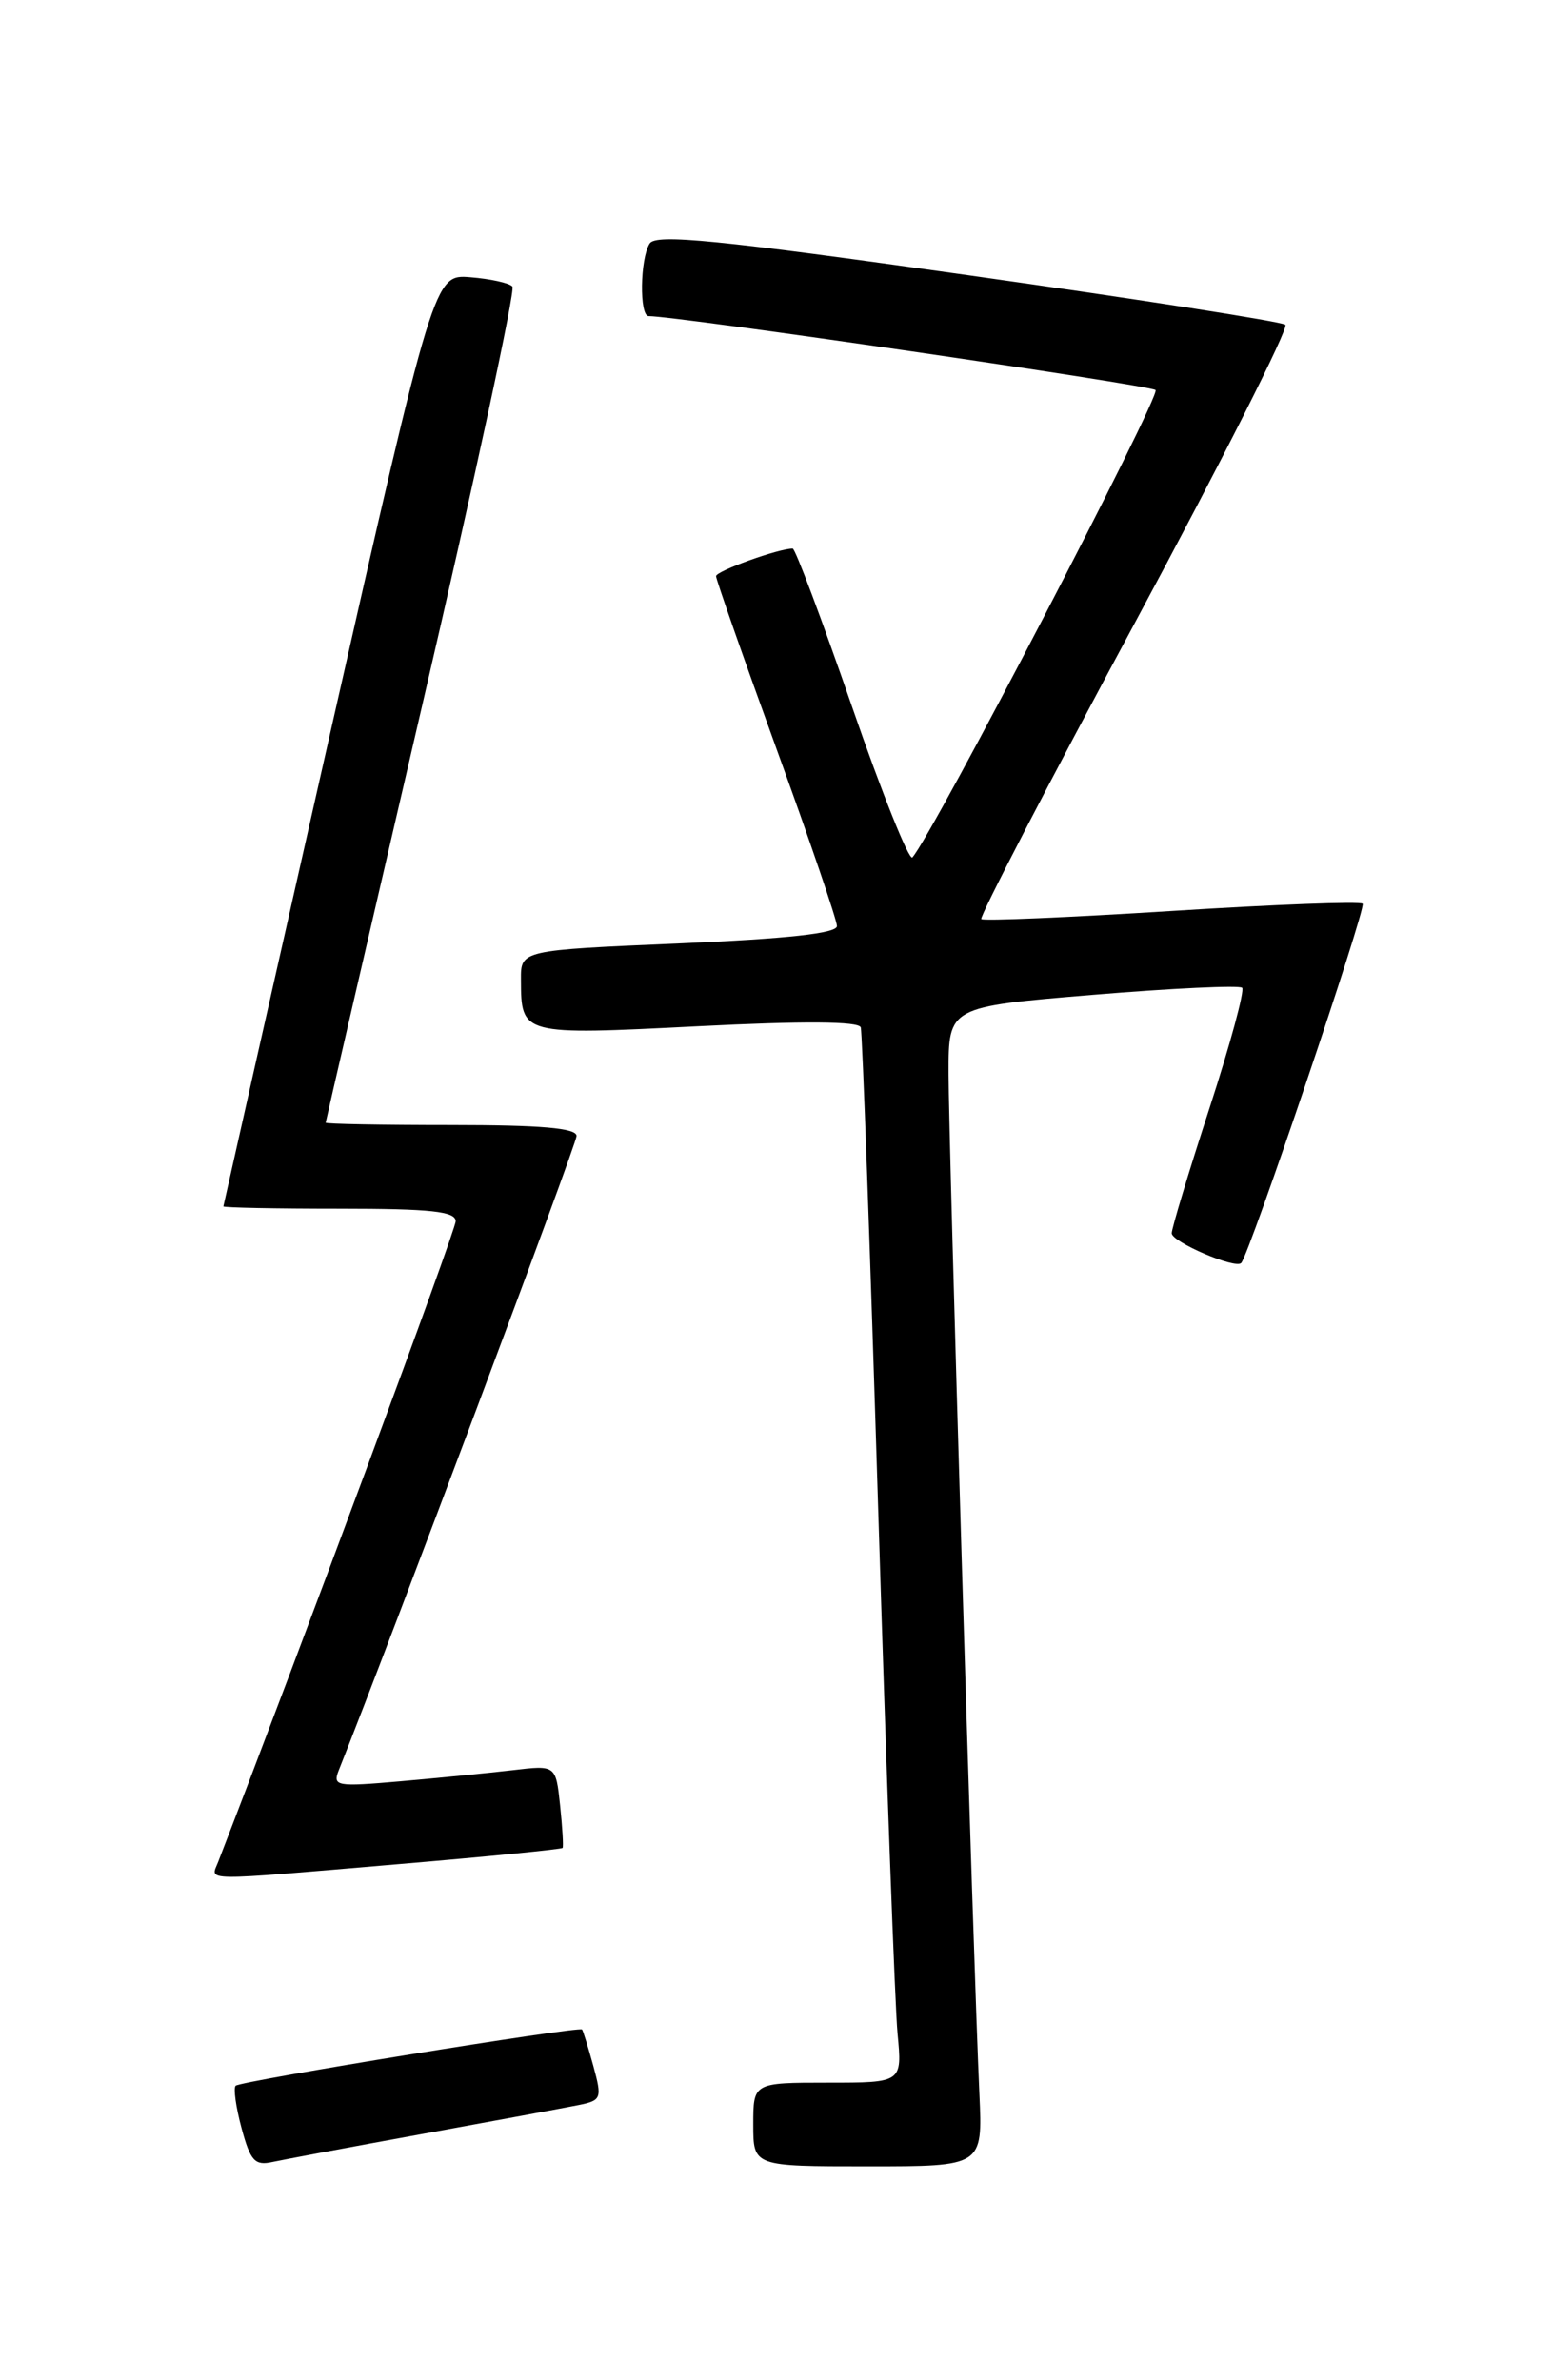 <?xml version="1.0" encoding="UTF-8" standalone="no"?>
<!DOCTYPE svg PUBLIC "-//W3C//DTD SVG 1.1//EN" "http://www.w3.org/Graphics/SVG/1.1/DTD/svg11.dtd" >
<svg xmlns="http://www.w3.org/2000/svg" xmlns:xlink="http://www.w3.org/1999/xlink" version="1.1" viewBox="0 0 167 256">
 <g >
 <path fill="currentColor"
d=" M 45.50 229.50 C 53.20 228.10 60.69 226.71 62.15 226.42 C 64.69 225.91 64.76 225.72 63.80 222.19 C 63.24 220.16 62.70 218.40 62.59 218.28 C 62.25 217.91 25.84 223.82 25.34 224.33 C 25.08 224.59 25.37 226.65 25.98 228.91 C 26.92 232.41 27.41 232.95 29.29 232.53 C 30.51 232.27 37.80 230.90 45.50 229.50 Z  M 105.32 225.25 C 104.66 210.92 102.00 122.57 102.00 115.39 C 102.00 108.29 102.00 108.29 117.52 107.00 C 126.06 106.29 133.28 105.95 133.57 106.24 C 133.86 106.53 132.28 112.37 130.05 119.22 C 127.82 126.07 126.00 132.11 126.00 132.64 C 126.00 133.58 132.84 136.51 133.47 135.84 C 134.36 134.90 146.96 97.62 146.53 97.20 C 146.26 96.93 137.01 97.28 125.98 97.98 C 114.94 98.68 105.74 99.07 105.52 98.85 C 105.30 98.63 112.73 84.30 122.03 67.00 C 131.33 49.70 138.62 35.27 138.22 34.93 C 137.82 34.59 122.47 32.19 104.10 29.60 C 77.15 25.79 70.53 25.13 69.86 26.19 C 68.82 27.83 68.74 34.00 69.75 34.00 C 72.67 33.98 123.66 41.42 124.26 41.95 C 124.88 42.50 100.26 89.84 98.11 92.22 C 97.76 92.61 94.83 85.30 91.61 75.97 C 88.38 66.64 85.52 59.00 85.24 59.00 C 83.71 59.00 77.00 61.42 77.00 61.97 C 77.00 62.33 79.92 70.68 83.50 80.54 C 87.08 90.39 90.00 98.97 90.00 99.60 C 90.00 100.39 84.68 100.97 73.00 101.47 C 56.00 102.20 56.00 102.20 56.02 105.35 C 56.04 111.35 56.03 111.34 75.02 110.38 C 86.41 109.80 92.36 109.84 92.56 110.50 C 92.73 111.05 93.57 134.45 94.44 162.50 C 95.31 190.55 96.24 215.86 96.52 218.75 C 97.02 224.00 97.02 224.00 89.01 224.00 C 81.00 224.00 81.00 224.00 81.00 228.50 C 81.00 233.00 81.00 233.00 93.33 233.00 C 105.67 233.00 105.67 233.00 105.32 225.25 Z  M 42.91 200.49 C 52.49 199.68 60.40 198.89 60.50 198.75 C 60.60 198.61 60.48 196.55 60.23 194.17 C 59.77 189.84 59.77 189.84 55.14 190.39 C 52.59 190.69 47.17 191.22 43.10 191.58 C 36.14 192.19 35.74 192.12 36.44 190.37 C 42.07 176.24 62.00 123.05 62.00 122.18 C 62.00 121.33 58.18 121.00 48.50 121.00 C 41.08 121.00 35.01 120.89 35.02 120.75 C 35.03 120.61 39.69 100.48 45.37 76.00 C 51.06 51.52 55.44 31.19 55.10 30.82 C 54.77 30.44 52.74 29.99 50.59 29.82 C 46.68 29.50 46.68 29.50 35.36 79.50 C 29.14 107.00 24.04 129.61 24.02 129.75 C 24.01 129.89 29.62 130.00 36.50 130.00 C 46.34 130.00 49.00 130.29 49.00 131.35 C 49.00 132.36 32.35 177.27 23.46 200.25 C 22.65 202.36 21.18 202.34 42.91 200.49 Z "/>
</g>
</svg>